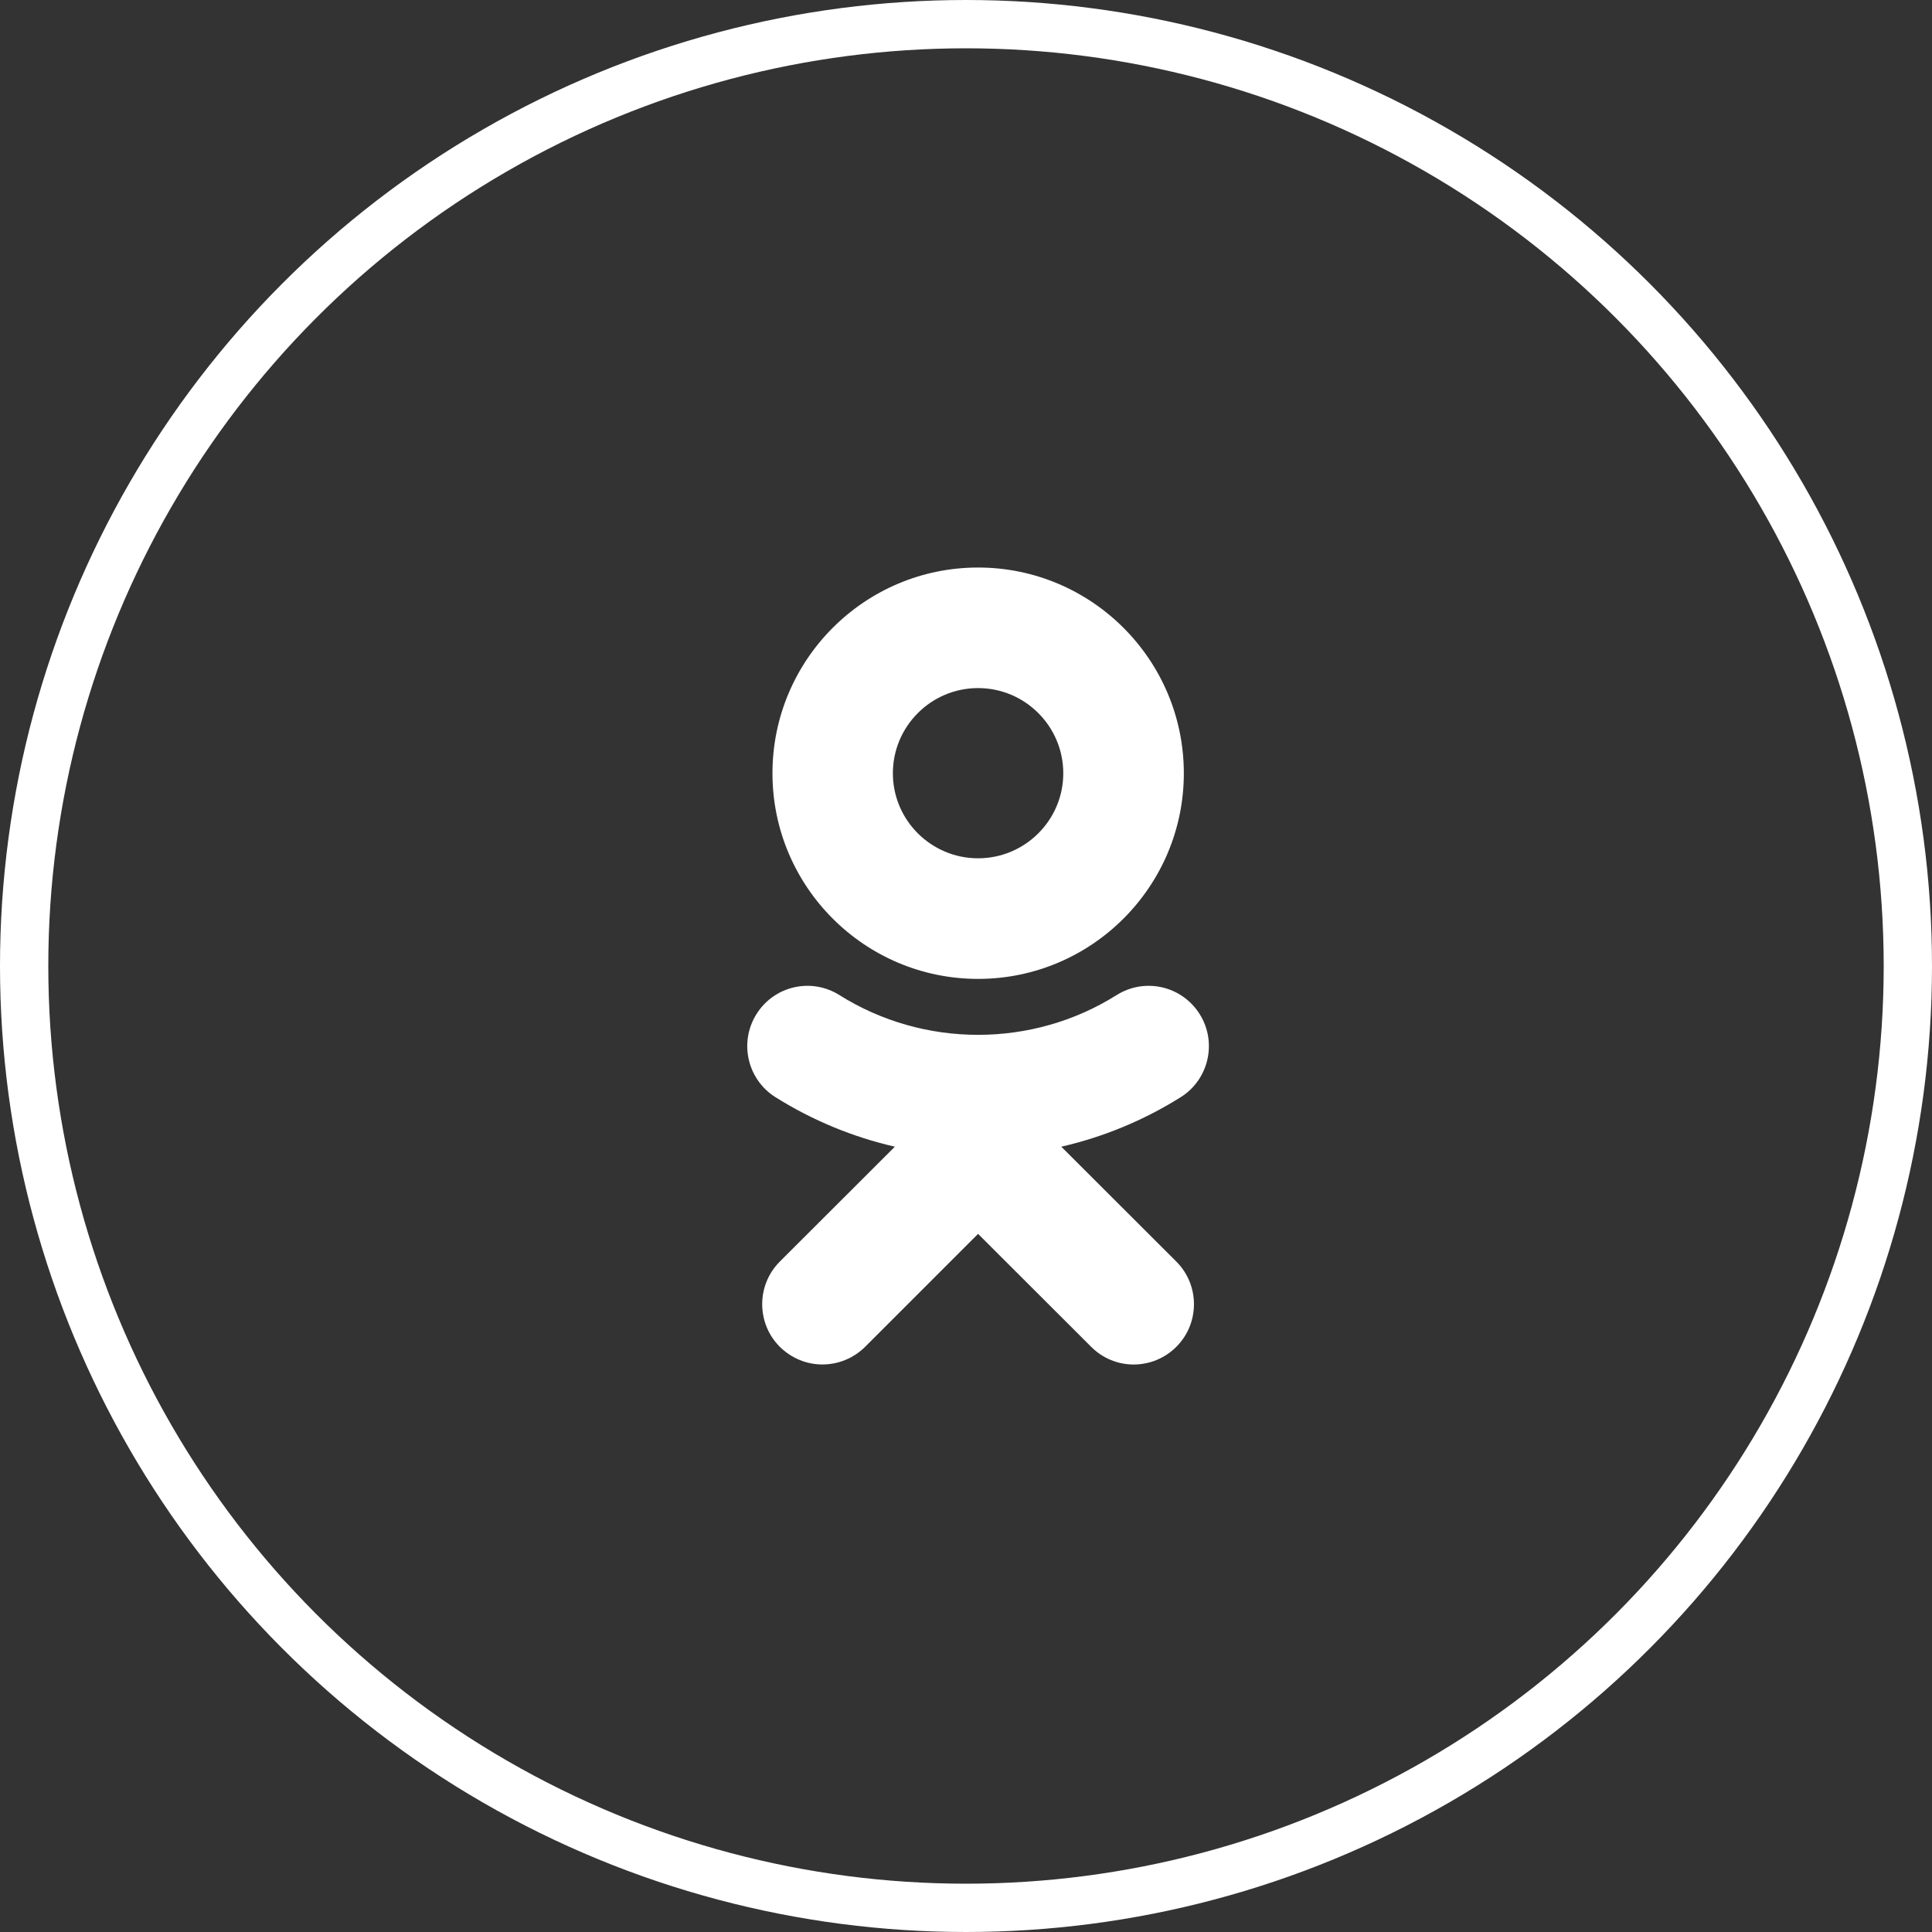 <svg width="40" height="40" viewBox="0 0 40 40" fill="none" xmlns="http://www.w3.org/2000/svg">
<rect x="0" y="0" width="40" height="40" fill="#333333" stroke="none"/>
<circle cx="20" cy="20" r="19.5" stroke="white"/>
<path d="M20.25 14.246C21.223 14.246 22.014 15.037 22.014 16.01C22.014 16.98 21.223 17.77 20.25 17.77C19.277 17.77 18.486 16.98 18.486 16.01C18.486 15.037 19.277 14.246 20.25 14.246ZM20.25 20.267C22.6 20.267 24.51 18.356 24.51 16.01C24.51 13.66 22.6 11.75 20.25 11.75C17.9 11.75 15.993 13.66 15.993 16.01C15.993 18.356 17.9 20.267 20.25 20.267ZM21.973 23.741C22.84 23.542 23.675 23.199 24.445 22.716C25.028 22.35 25.204 21.579 24.838 20.996C24.469 20.41 23.701 20.234 23.115 20.604C21.372 21.699 19.128 21.699 17.382 20.604C16.799 20.234 16.028 20.41 15.662 20.996C15.296 21.579 15.472 22.35 16.055 22.716C16.825 23.199 17.66 23.542 18.527 23.741L16.145 26.12C15.659 26.606 15.659 27.398 16.145 27.884C16.392 28.127 16.708 28.25 17.027 28.25C17.347 28.25 17.666 28.127 17.912 27.884L20.25 25.546L22.591 27.884C23.077 28.373 23.865 28.373 24.355 27.884C24.841 27.398 24.841 26.606 24.355 26.12L21.973 23.741Z" fill="white"/>
</svg>
